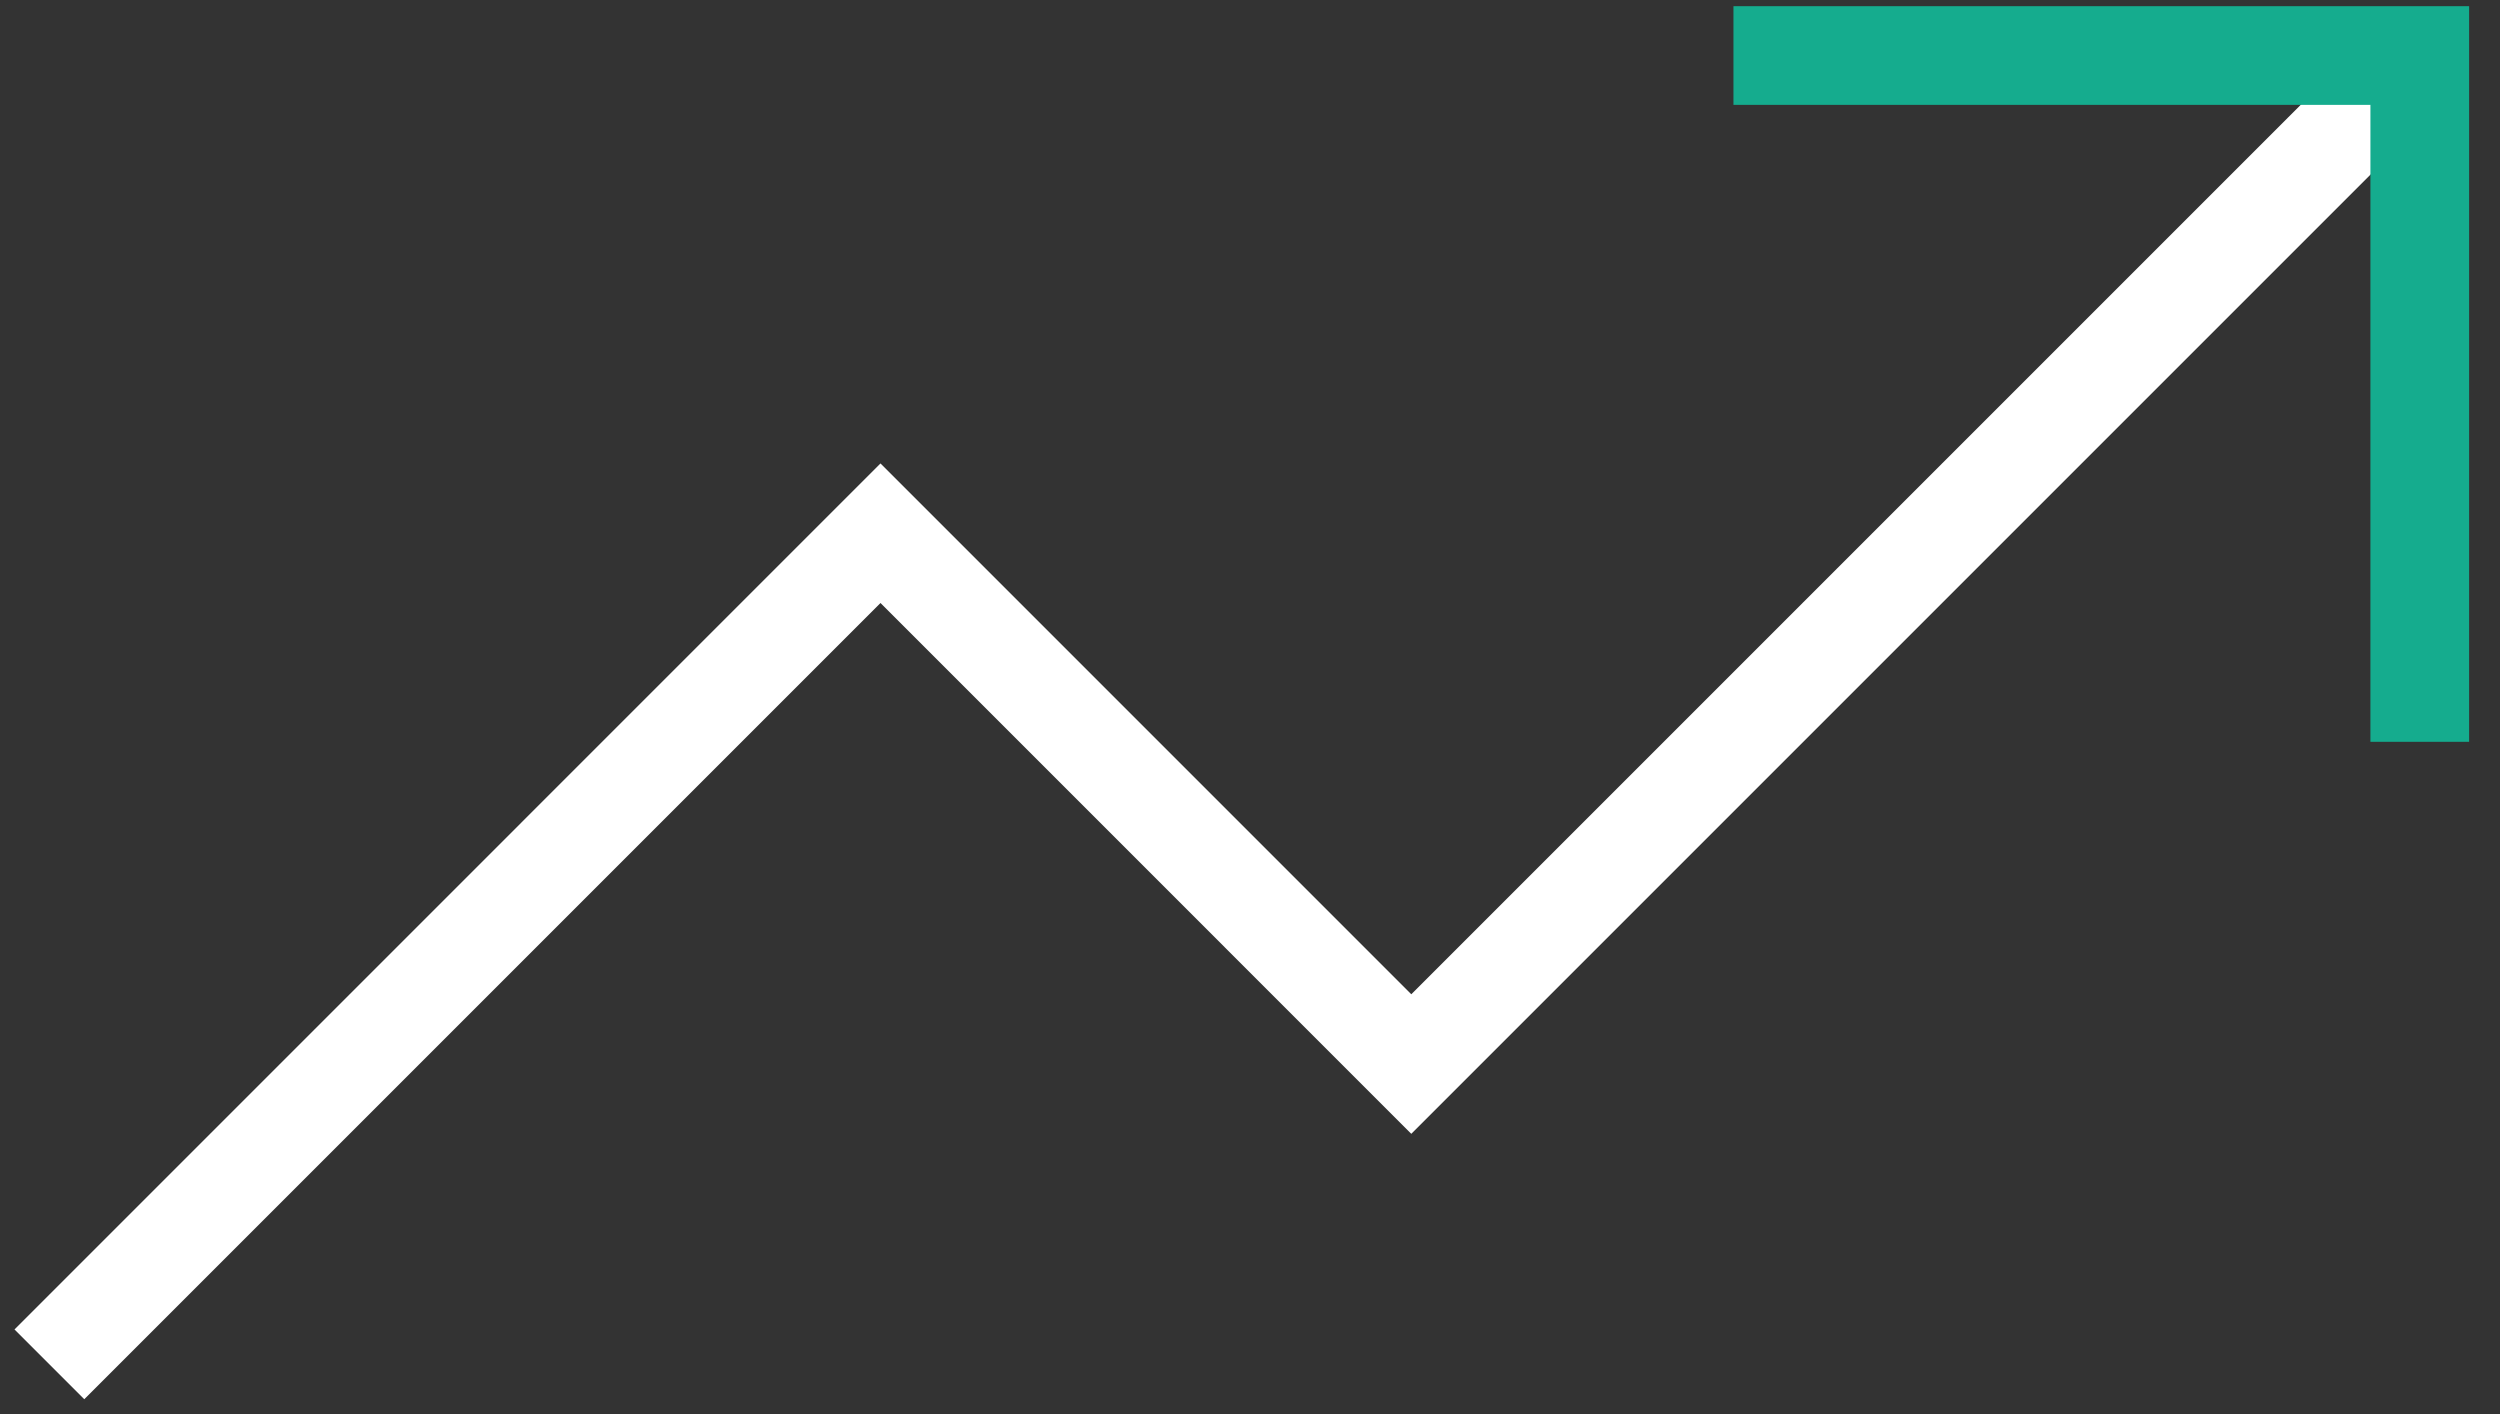 <svg width="76" height="43" viewBox="0 0 76 43" fill="none" xmlns="http://www.w3.org/2000/svg">
<rect x="0" y="0" width="76" height="43" fill="#333333" stroke="none"/>
<path d="M72.732 2.518L42.903 32.347L26.767 16.21L2.562 40.415" stroke="white" stroke-width="3" stroke-miterlimit="10" stroke-linecap="square"/>
<path d="M54.197 1.688H73.561V21.051" stroke="#15AC8E" stroke-width="3" stroke-miterlimit="10" stroke-linecap="square"/>
</svg>
